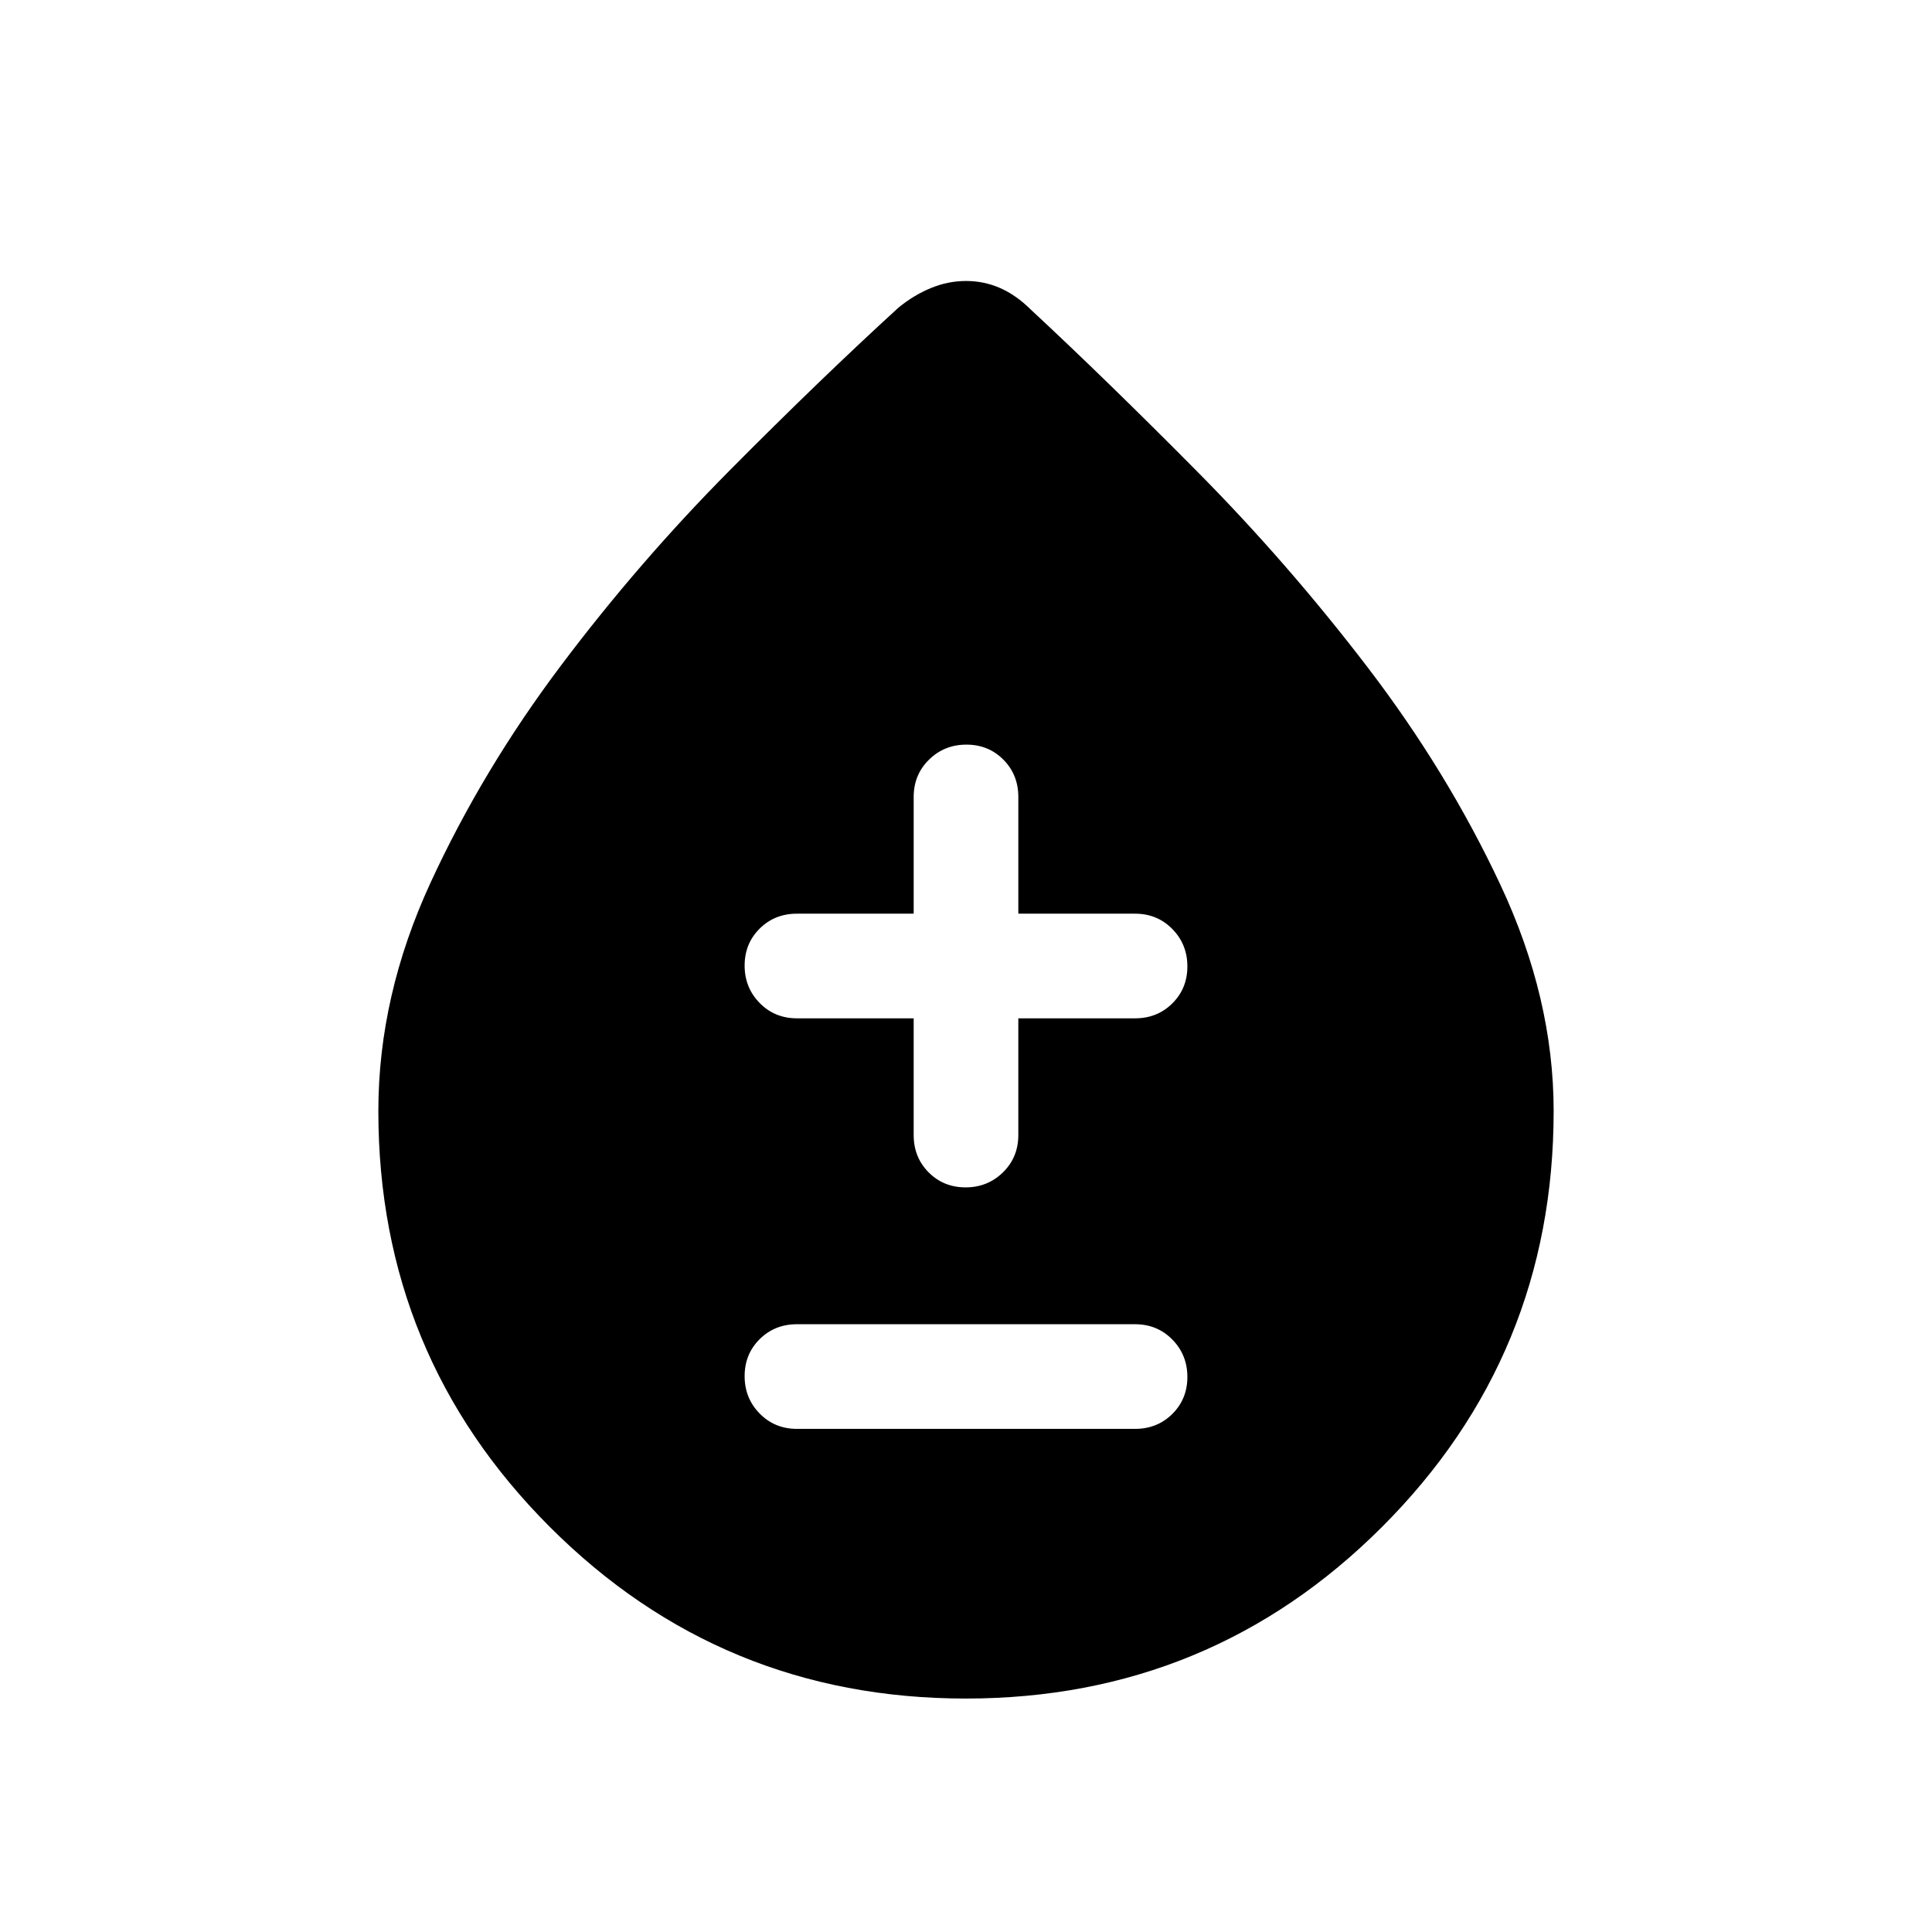 <svg xmlns="http://www.w3.org/2000/svg" height="20" viewBox="0 -960 960 960" width="20"><path d="M479.929-116.001q-121.467 0-206.697-85.253-85.231-85.252-85.231-206.691 0-57.209 25.914-113.417 25.914-56.209 64.785-107.884 38.871-51.676 84.086-97.226 45.214-45.55 83.676-80.68 7.615-6.231 16.129-9.731 8.513-3.5 17.432-3.5 8.919 0 16.91 3.5 7.99 3.5 15.285 10.731 37.782 35.13 82.82 80.603 45.038 45.473 84.615 97.251Q719.23-576.52 745.614-520.2q26.385 56.32 26.385 112.255 0 121.439-85.301 206.691-85.302 85.253-206.769 85.253Zm-83.929-134h168q11.05 0 18.524-7.418 7.475-7.418 7.475-18.384 0-10.966-7.475-18.581-7.474-7.615-18.524-7.615H396q-11.05 0-18.524 7.418-7.475 7.418-7.475 18.384 0 10.966 7.475 18.581 7.474 7.615 18.524 7.615Zm58.001-204V-396q0 11.05 7.418 18.524 7.418 7.475 18.384 7.475 10.966 0 18.581-7.475 7.615-7.474 7.615-18.524v-58.001H564q11.05 0 18.524-7.418 7.475-7.418 7.475-18.384 0-10.966-7.475-18.581-7.474-7.615-18.524-7.615h-58.001V-564q0-11.05-7.418-18.524-7.418-7.475-18.384-7.475-10.966 0-18.581 7.475-7.615 7.474-7.615 18.524v58.001H396q-11.05 0-18.524 7.418-7.475 7.418-7.475 18.384 0 10.966 7.475 18.581 7.474 7.615 18.524 7.615h58.001Z"/></svg>